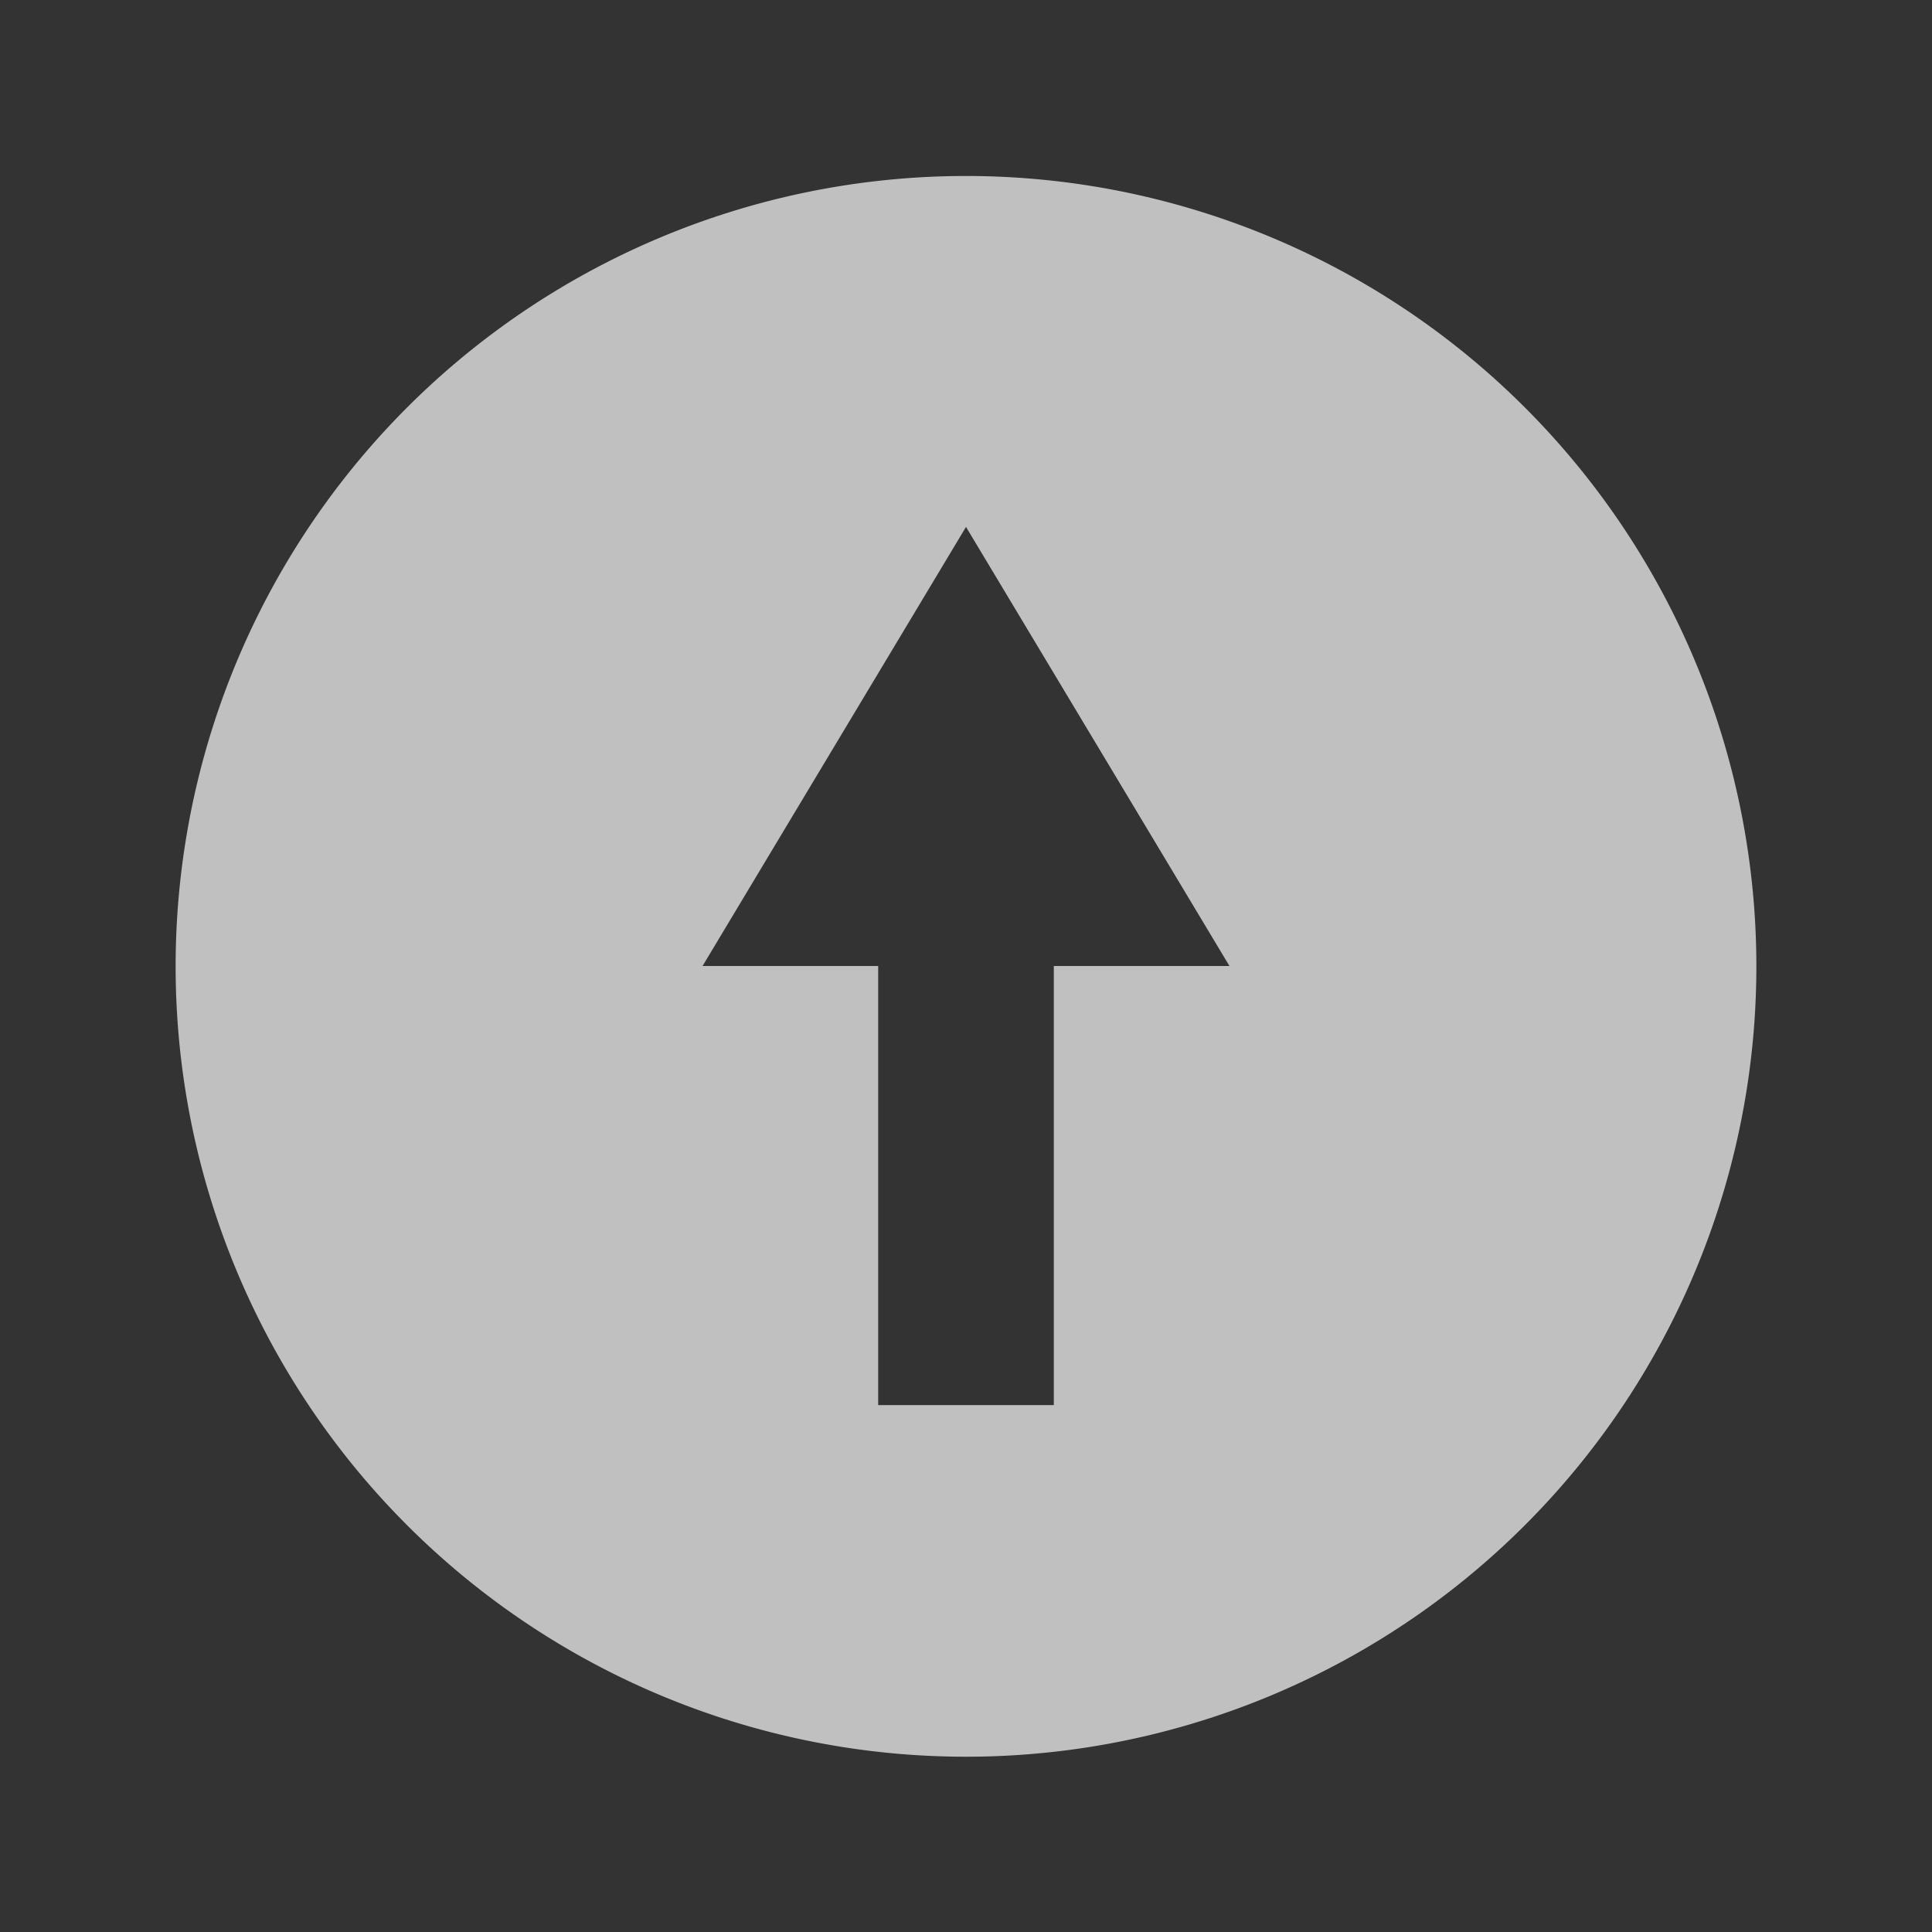 <svg xmlns="http://www.w3.org/2000/svg" width="22" height="22">
    <rect width="100%" height="100%" fill="#333333" stroke="none"/>
    <defs>
        <style id="current-color-scheme" type="text/css">
            .ColorScheme-Highlight{color:#a0b6cb}
        </style>
    </defs>
    <path fill="currentColor" d="M11 2.004a9 9 0 1 0 0 18 9 9 0 0 0 0-18zM11 6l3 5h-2v5h-2v-5H8l3-5z" style="color:#fdfdfd;opacity:.7"/>
</svg>
